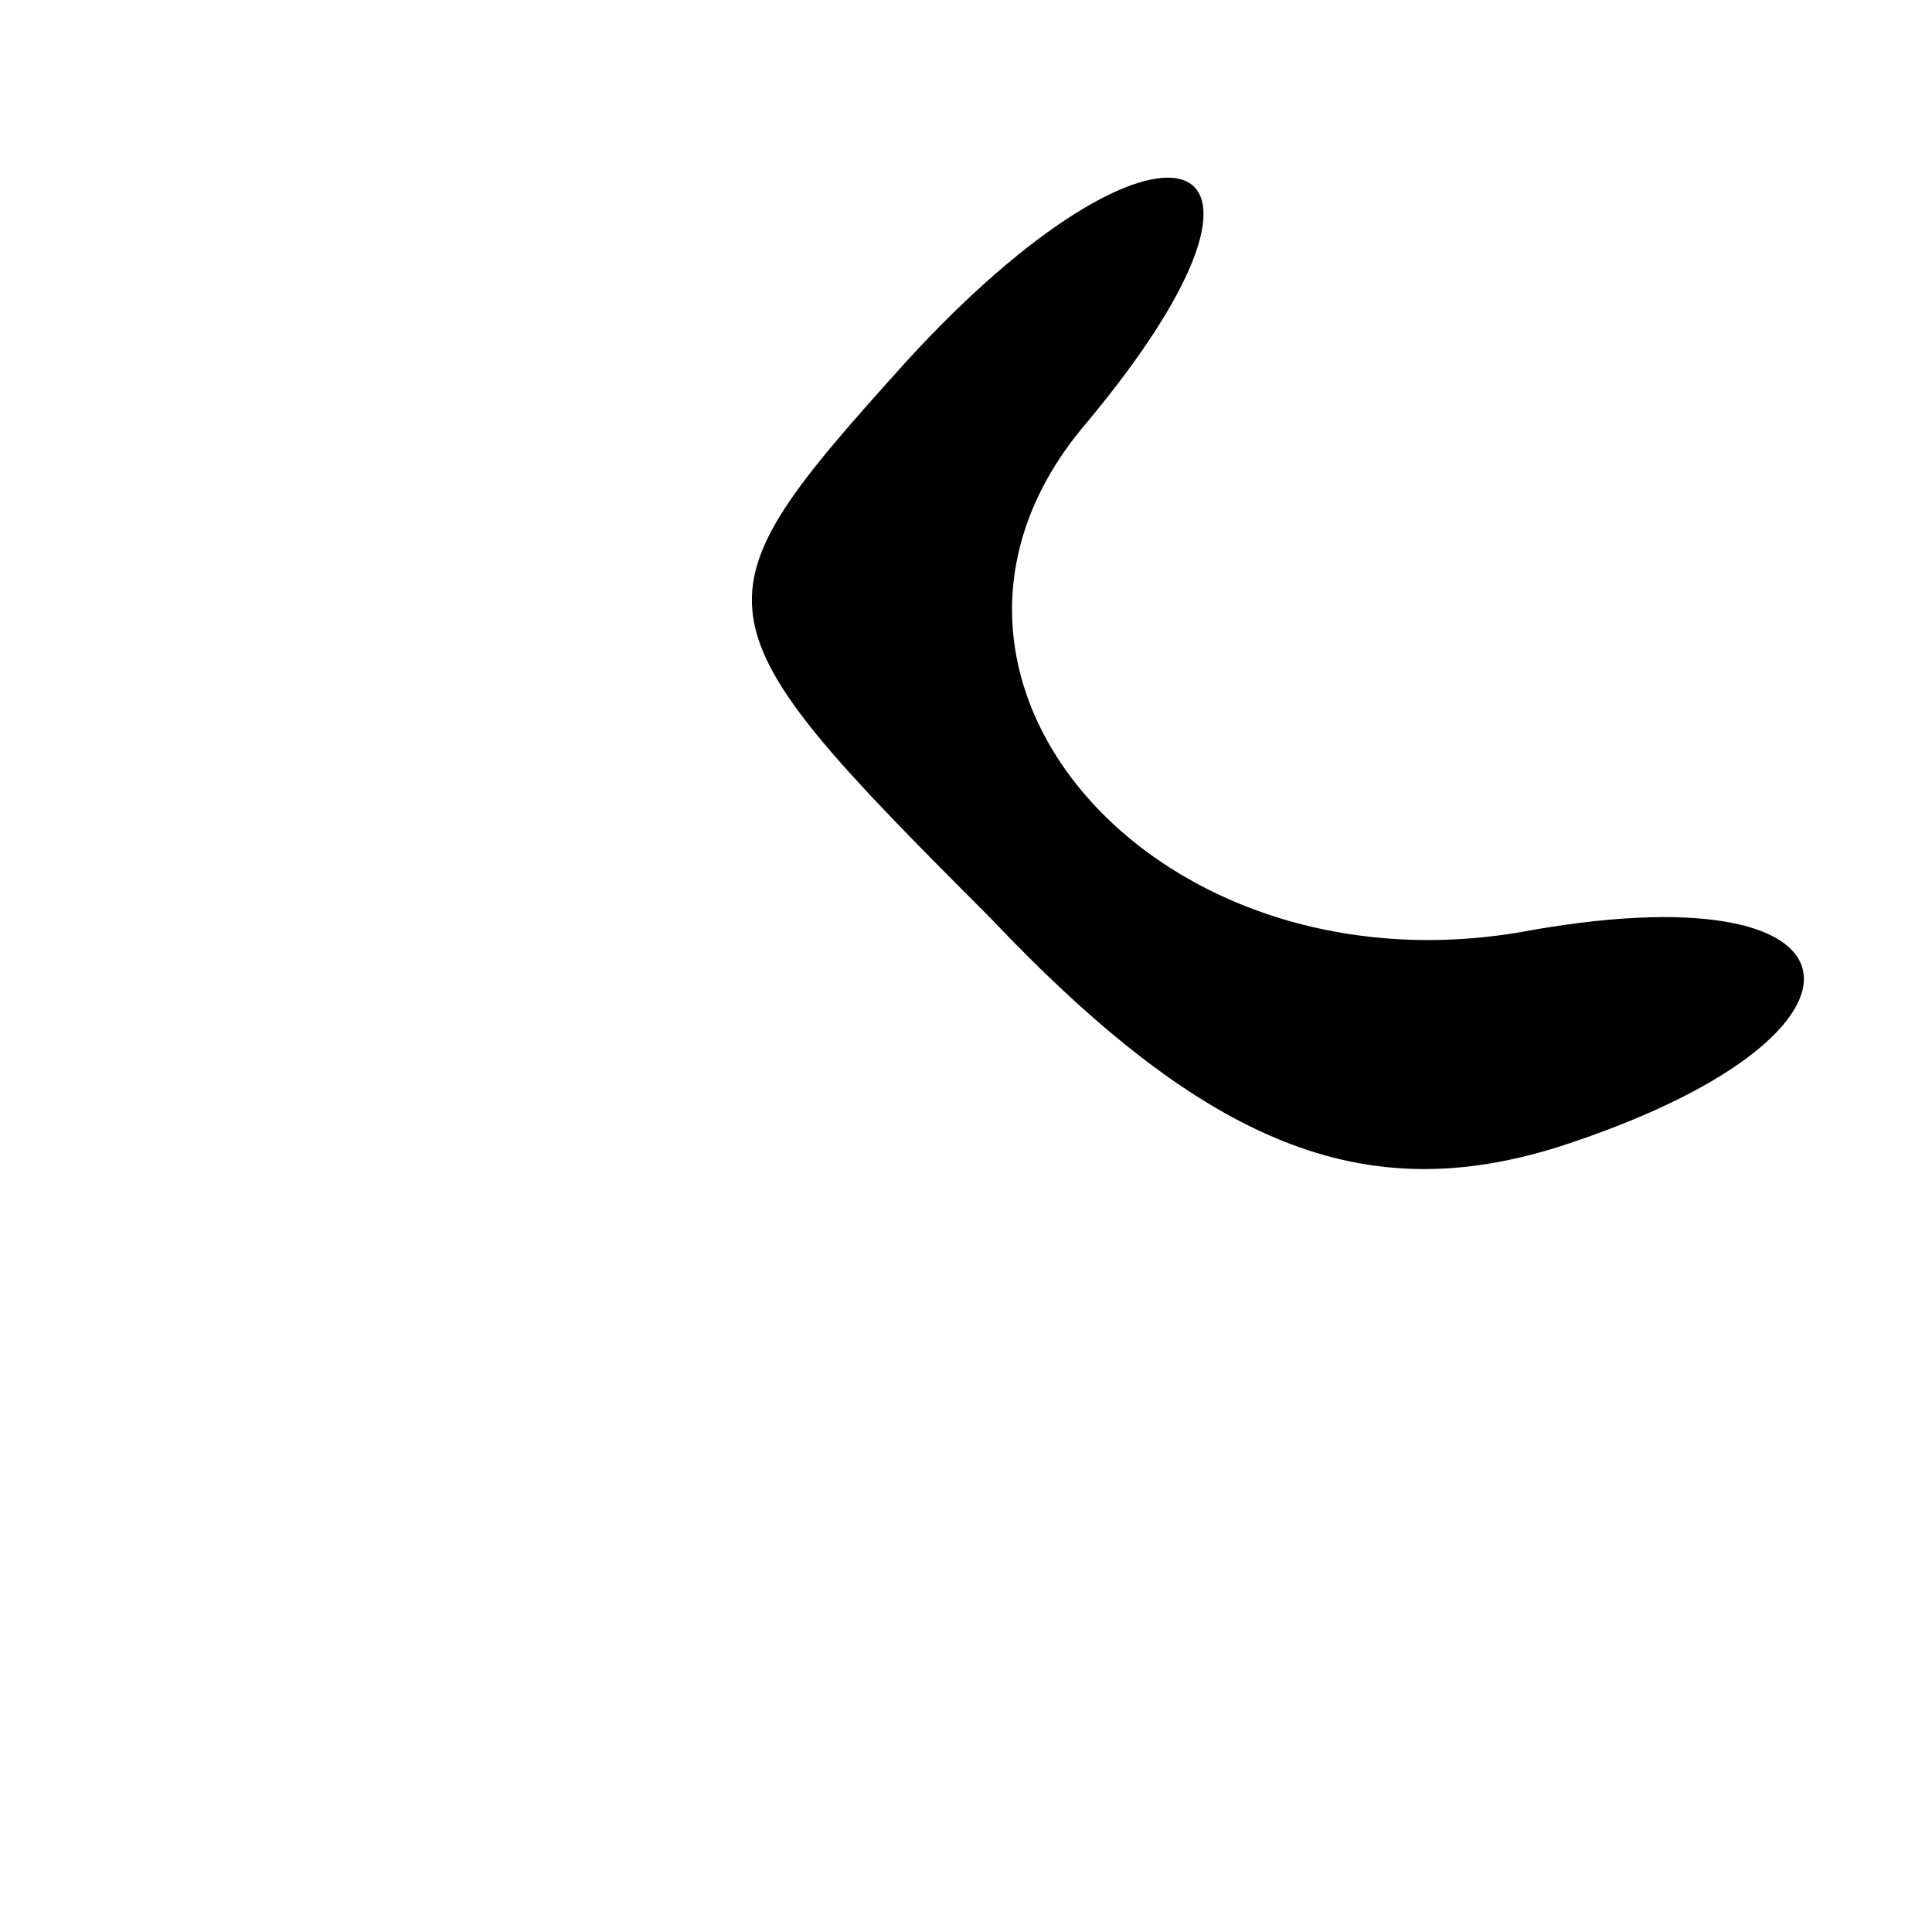 <?xml version="1.0" standalone="no"?>
<!DOCTYPE svg PUBLIC "-//W3C//DTD SVG 20010904//EN"
 "http://www.w3.org/TR/2001/REC-SVG-20010904/DTD/svg10.dtd">
<svg version="1.0" xmlns="http://www.w3.org/2000/svg"
 width="16pt" height="16pt" viewBox="0 0 16 16"
 preserveAspectRatio="xMidYMid meet">
<g transform="translate(0,16) scale(0.1,-0.1)"
fill="#000000" stroke="none">
<path d="M75 130 c-18 -20 -18 -21 7 -46 18 -19 31 -24 47 -19 28 9 27 23 -2
18 -31 -6 -55 21 -37 42 20 24 6 28 -15 5z"/>
</g>
</svg>
